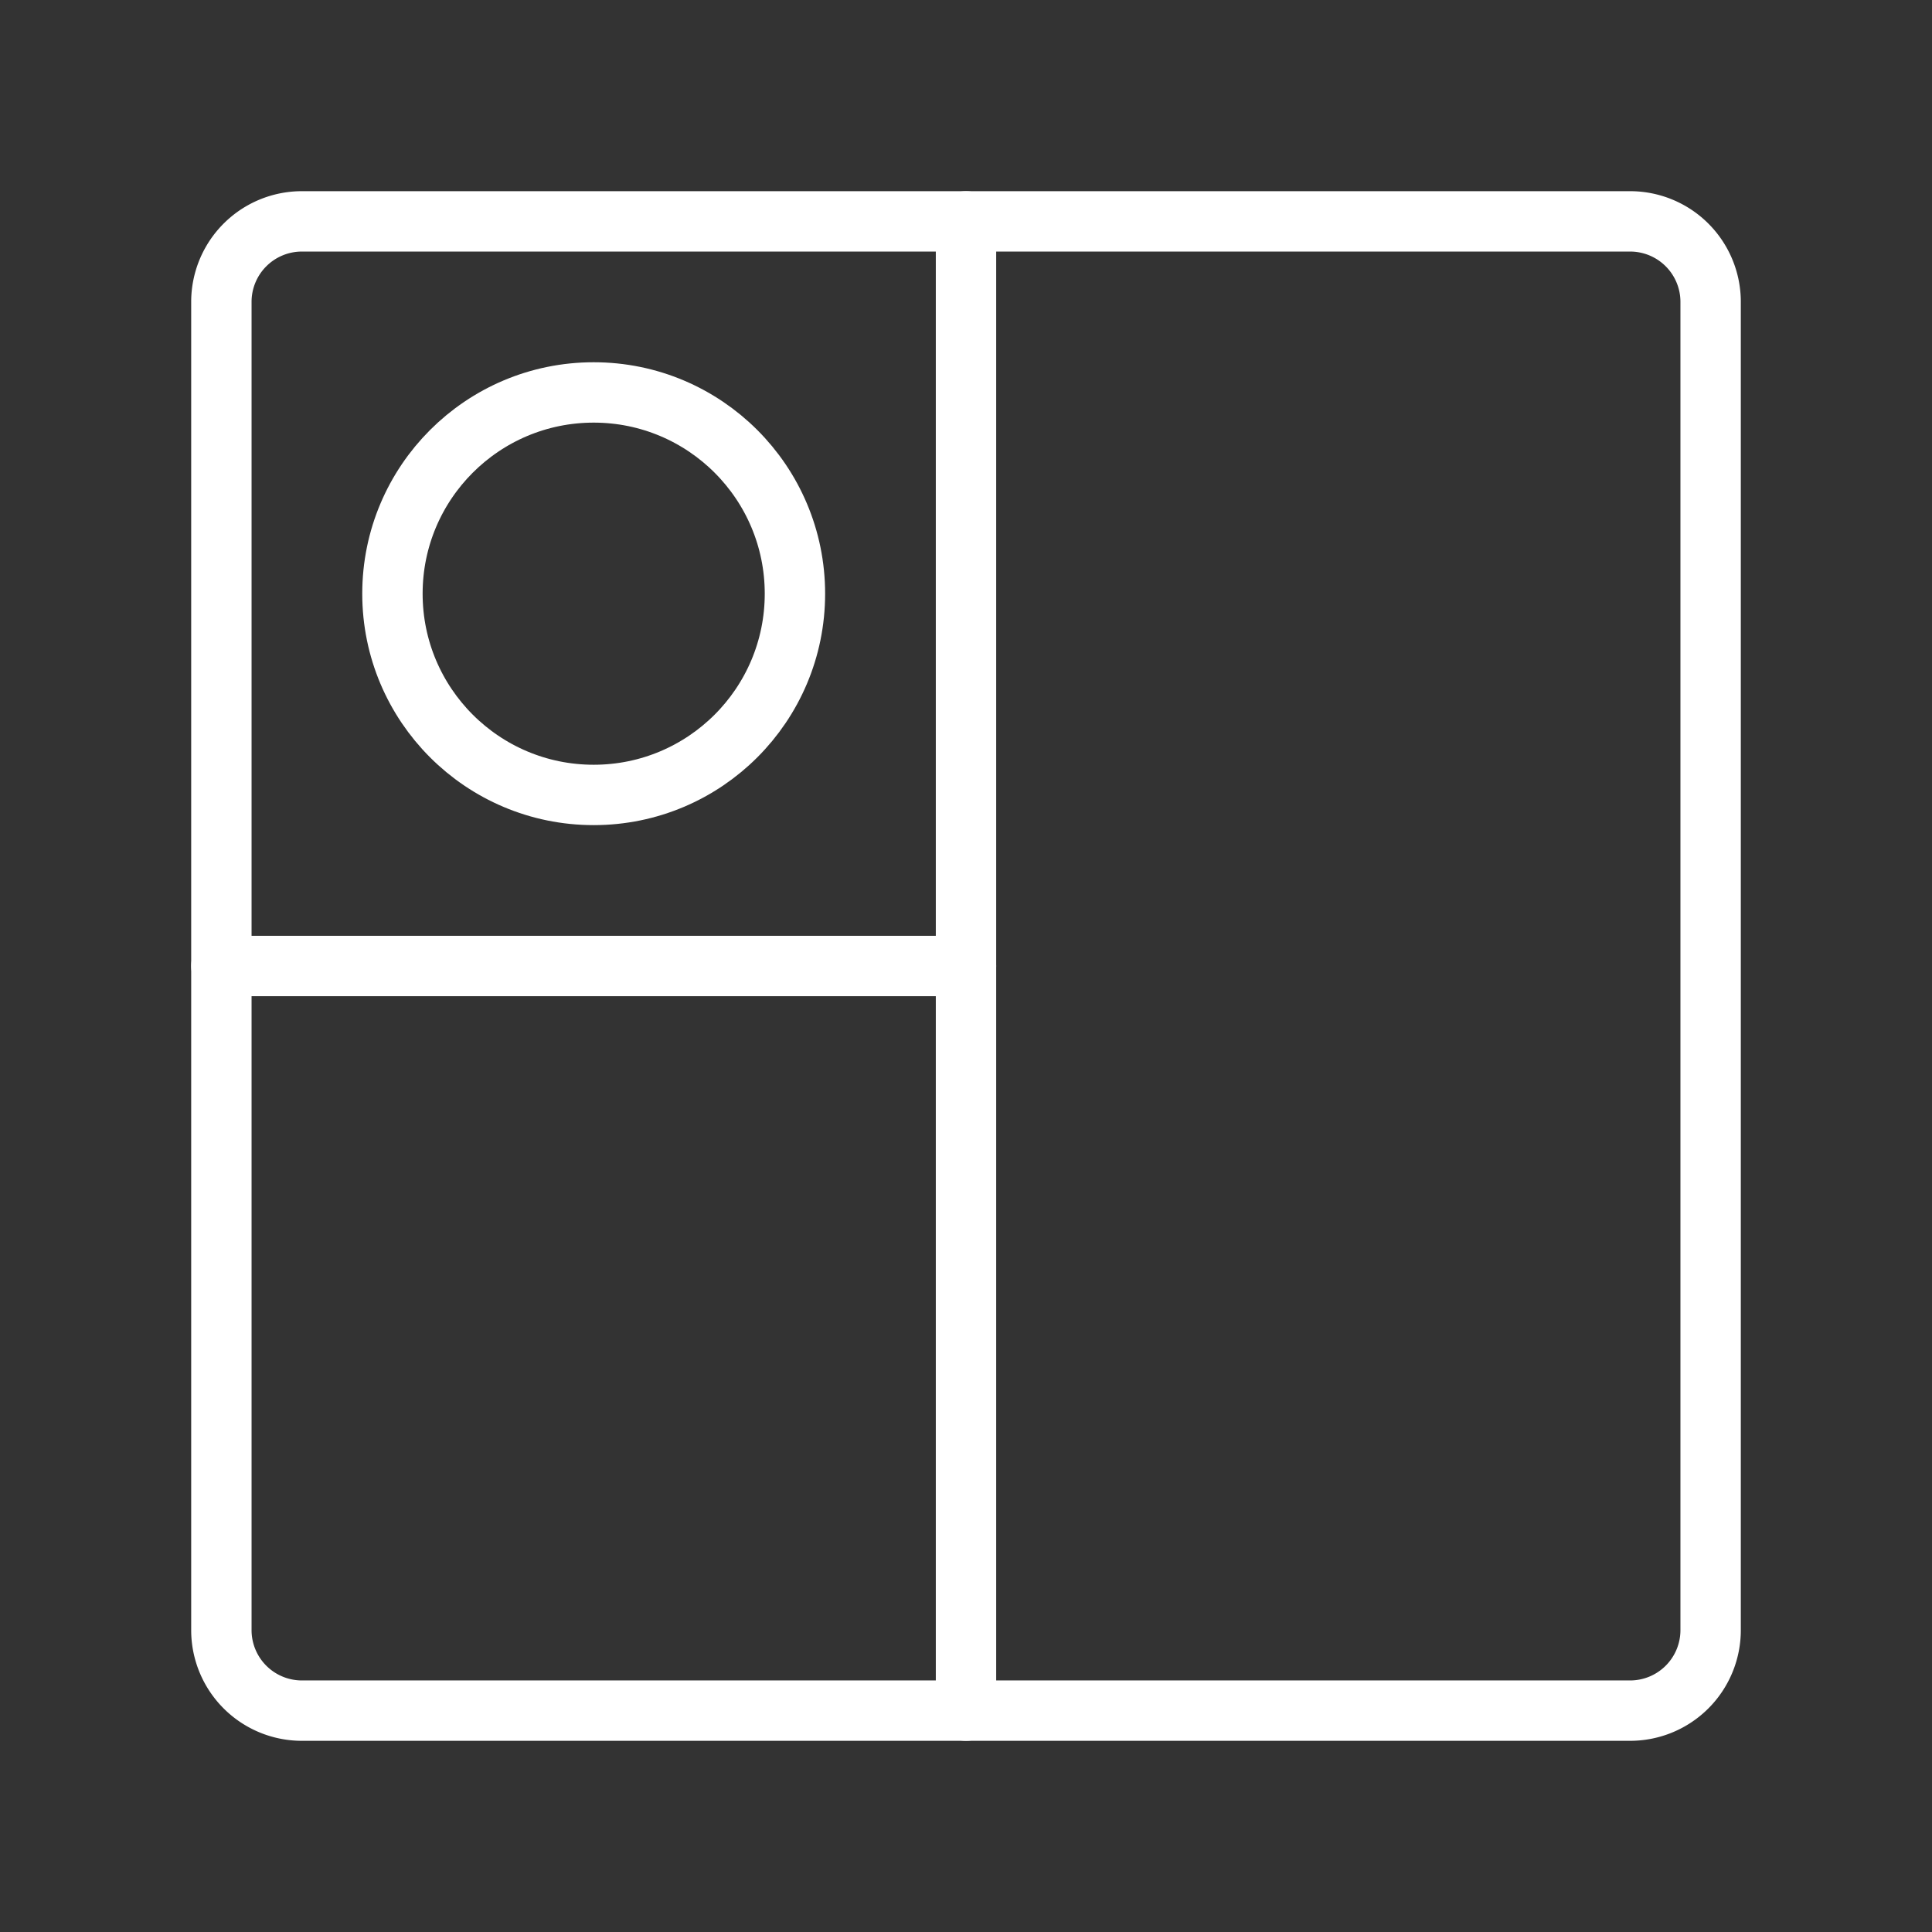 <ns0:svg xmlns:ns0="http://www.w3.org/2000/svg" viewBox="0 0 48 48" style="stroke-width:1.5px"><ns0:rect x="0" y="0" width="48" height="48" fill="#333333" stroke="none"/><ns0:defs style="stroke-width:1.5px"><ns0:style style="stroke-width:1.5px">.a{fill:none;stroke:#fff;stroke-linecap:round;stroke-linejoin:round;}</ns0:style></ns0:defs><ns0:path class="a" d="M7.5,42.5h33a2,2,0,0,0,2-2V7.5a2,2,0,0,0-2-2H7.5a2,2,0,0,0-2,2v33A2,2,0,0,0,7.5,42.5Z" style="stroke-width:1.5px" /><ns0:path class="a" d="M24,42.5V5.5" style="stroke-width:1.5px" /><ns0:path class="a" d="M5.5,24H24" style="stroke-width:1.5px" /><ns0:circle class="a" cx="14.75" cy="14.75" r="5" style="stroke-width:1.5px" /></ns0:svg>